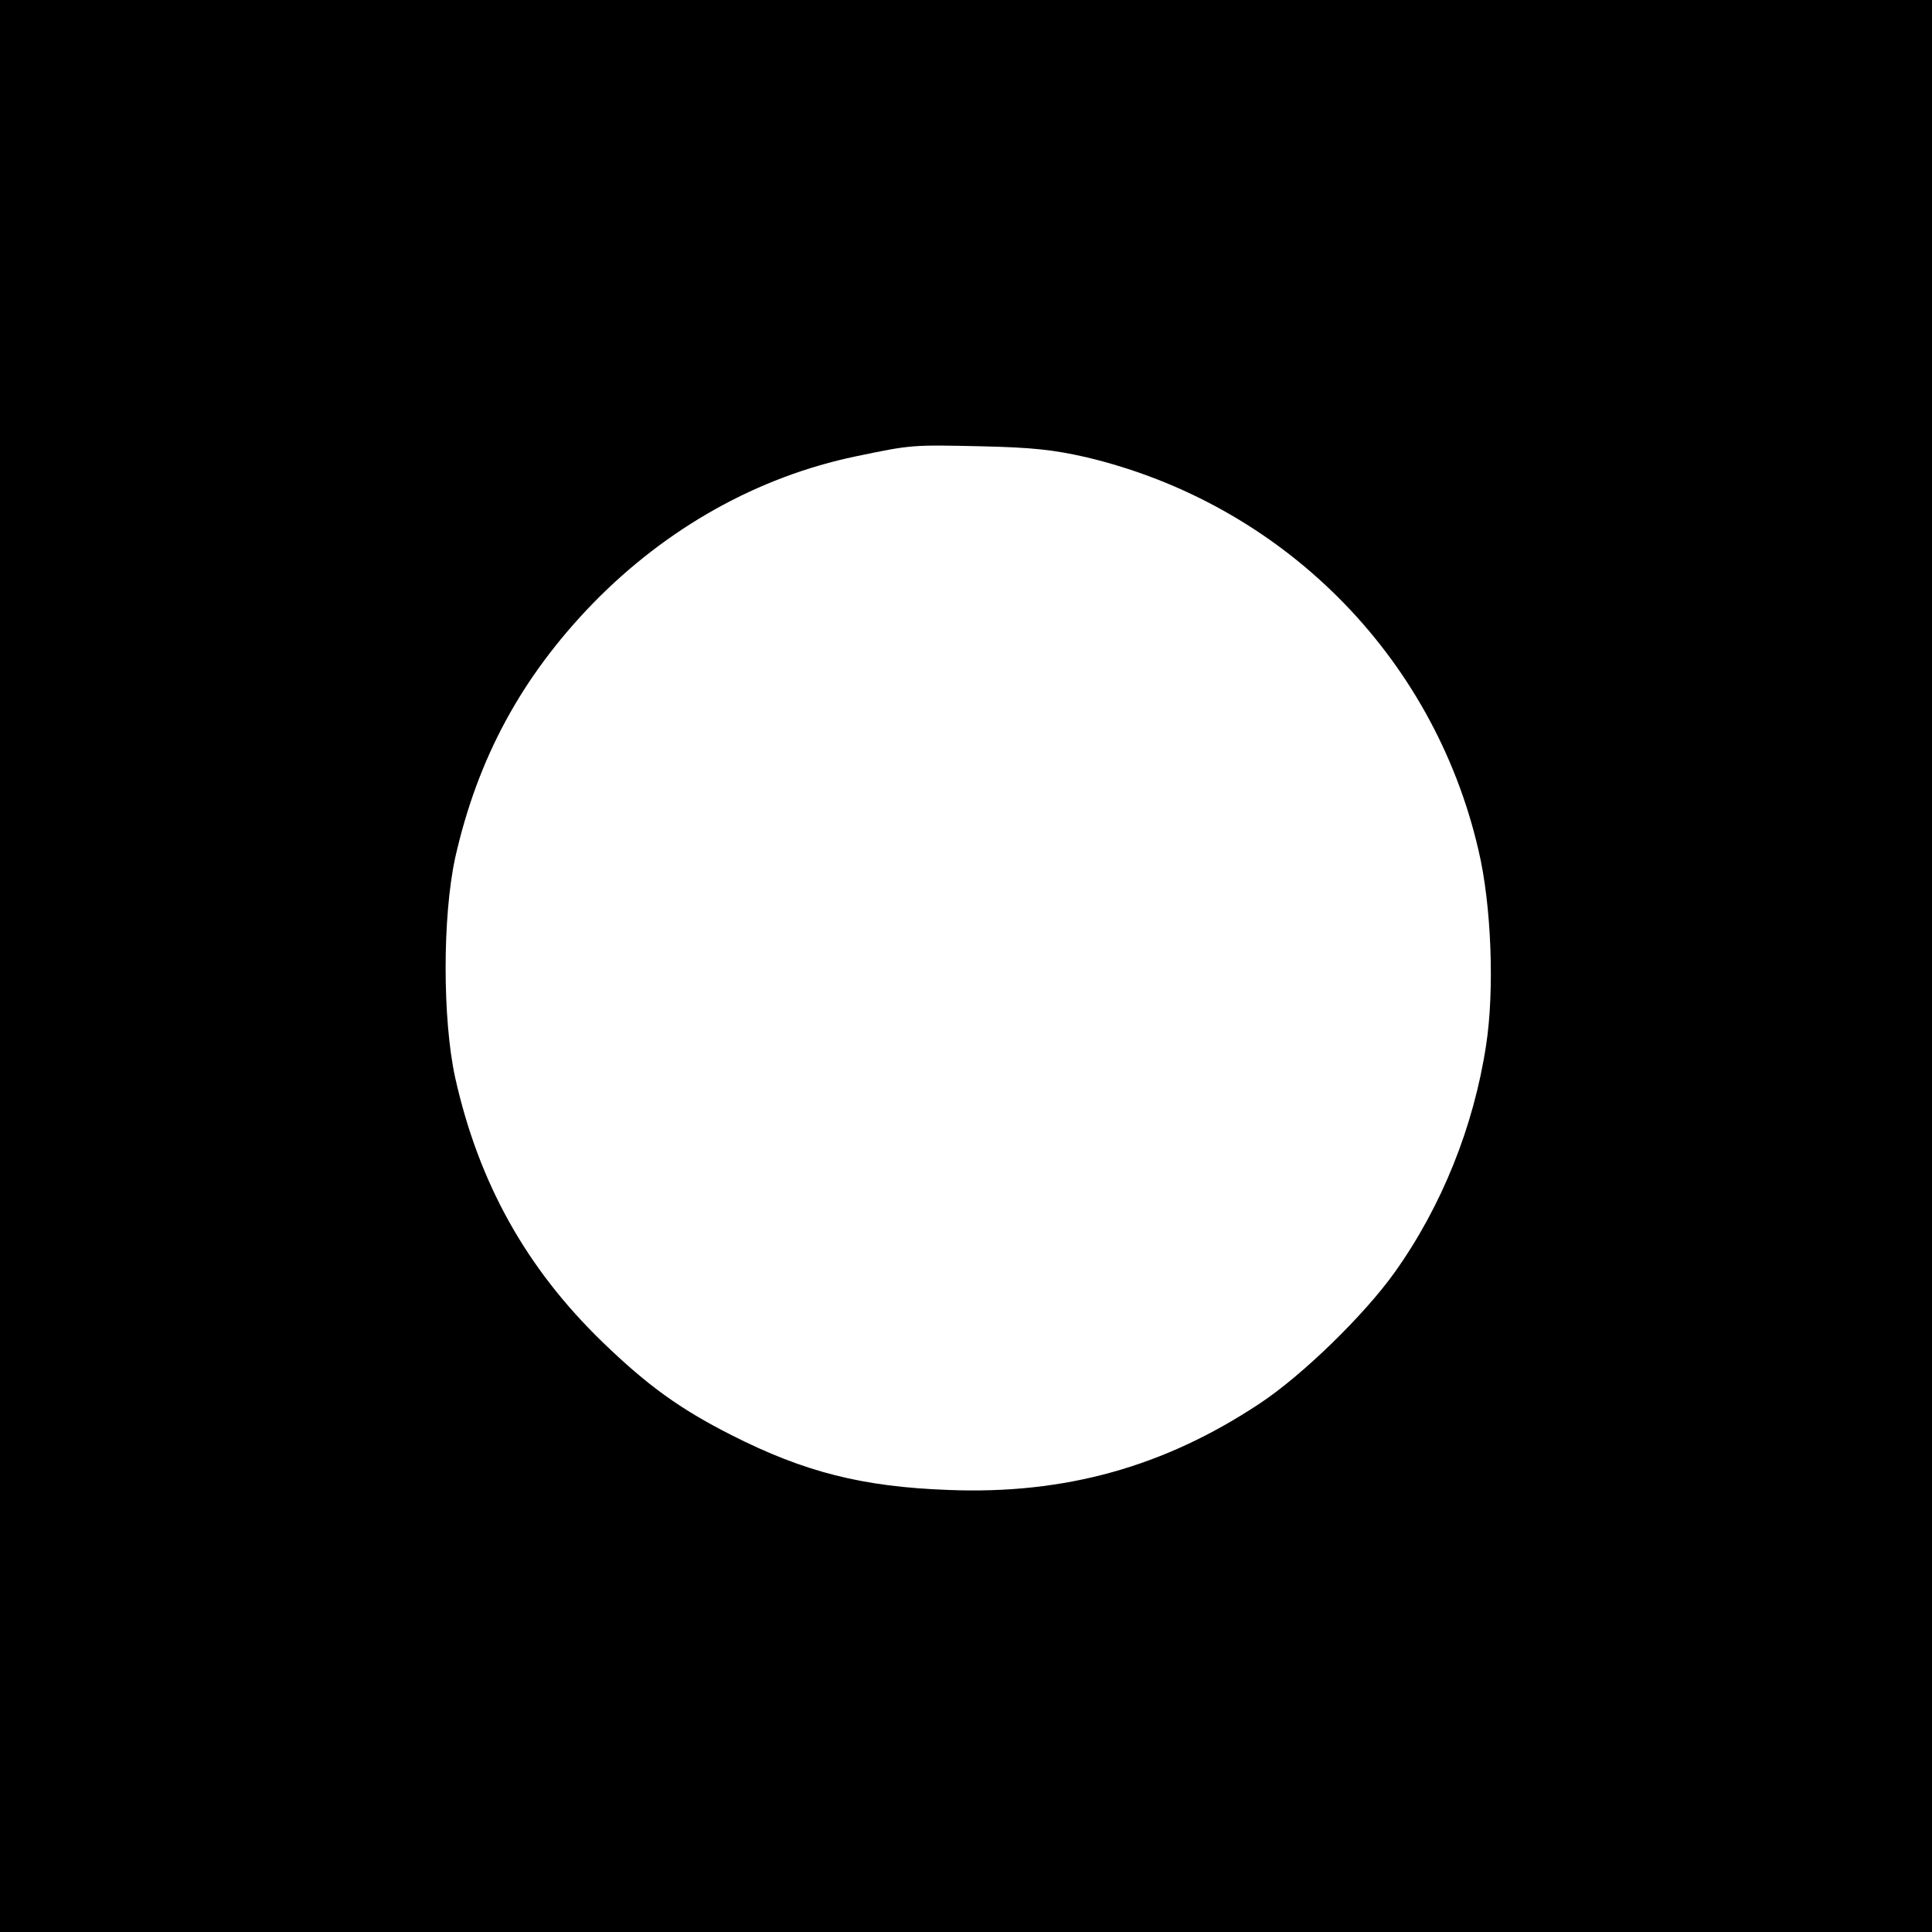 <?xml version="1.0" standalone="no"?>
<!DOCTYPE svg PUBLIC "-//W3C//DTD SVG 20010904//EN"
 "http://www.w3.org/TR/2001/REC-SVG-20010904/DTD/svg10.dtd">
<svg version="1.0" xmlns="http://www.w3.org/2000/svg"
 width="500pt" height="500pt" viewBox="0 0 500 500"
 preserveAspectRatio="xMidYMid meet">
<g transform="translate(0,500) scale(0.1,-0.1)"
fill="#000000" stroke="none">
<path d="M0 2500 l0 -2500 2500 0 2500 0 0 2500 0 2500 -2500 0 -2500 0 0
-2500z m2810 1317 c507 -120 899 -512 1016 -1016 34 -142 42 -364 20 -506 -32
-211 -115 -417 -236 -587 -79 -111 -240 -268 -351 -341 -246 -163 -503 -235
-804 -223 -222 8 -373 46 -562 142 -134 68 -217 128 -334 241 -197 191 -320
411 -381 684 -33 151 -33 417 0 569 58 258 172 468 356 658 191 196 427 328
681 381 144 30 144 30 325 26 132 -3 186 -9 270 -28z"/>
</g>
</svg>
